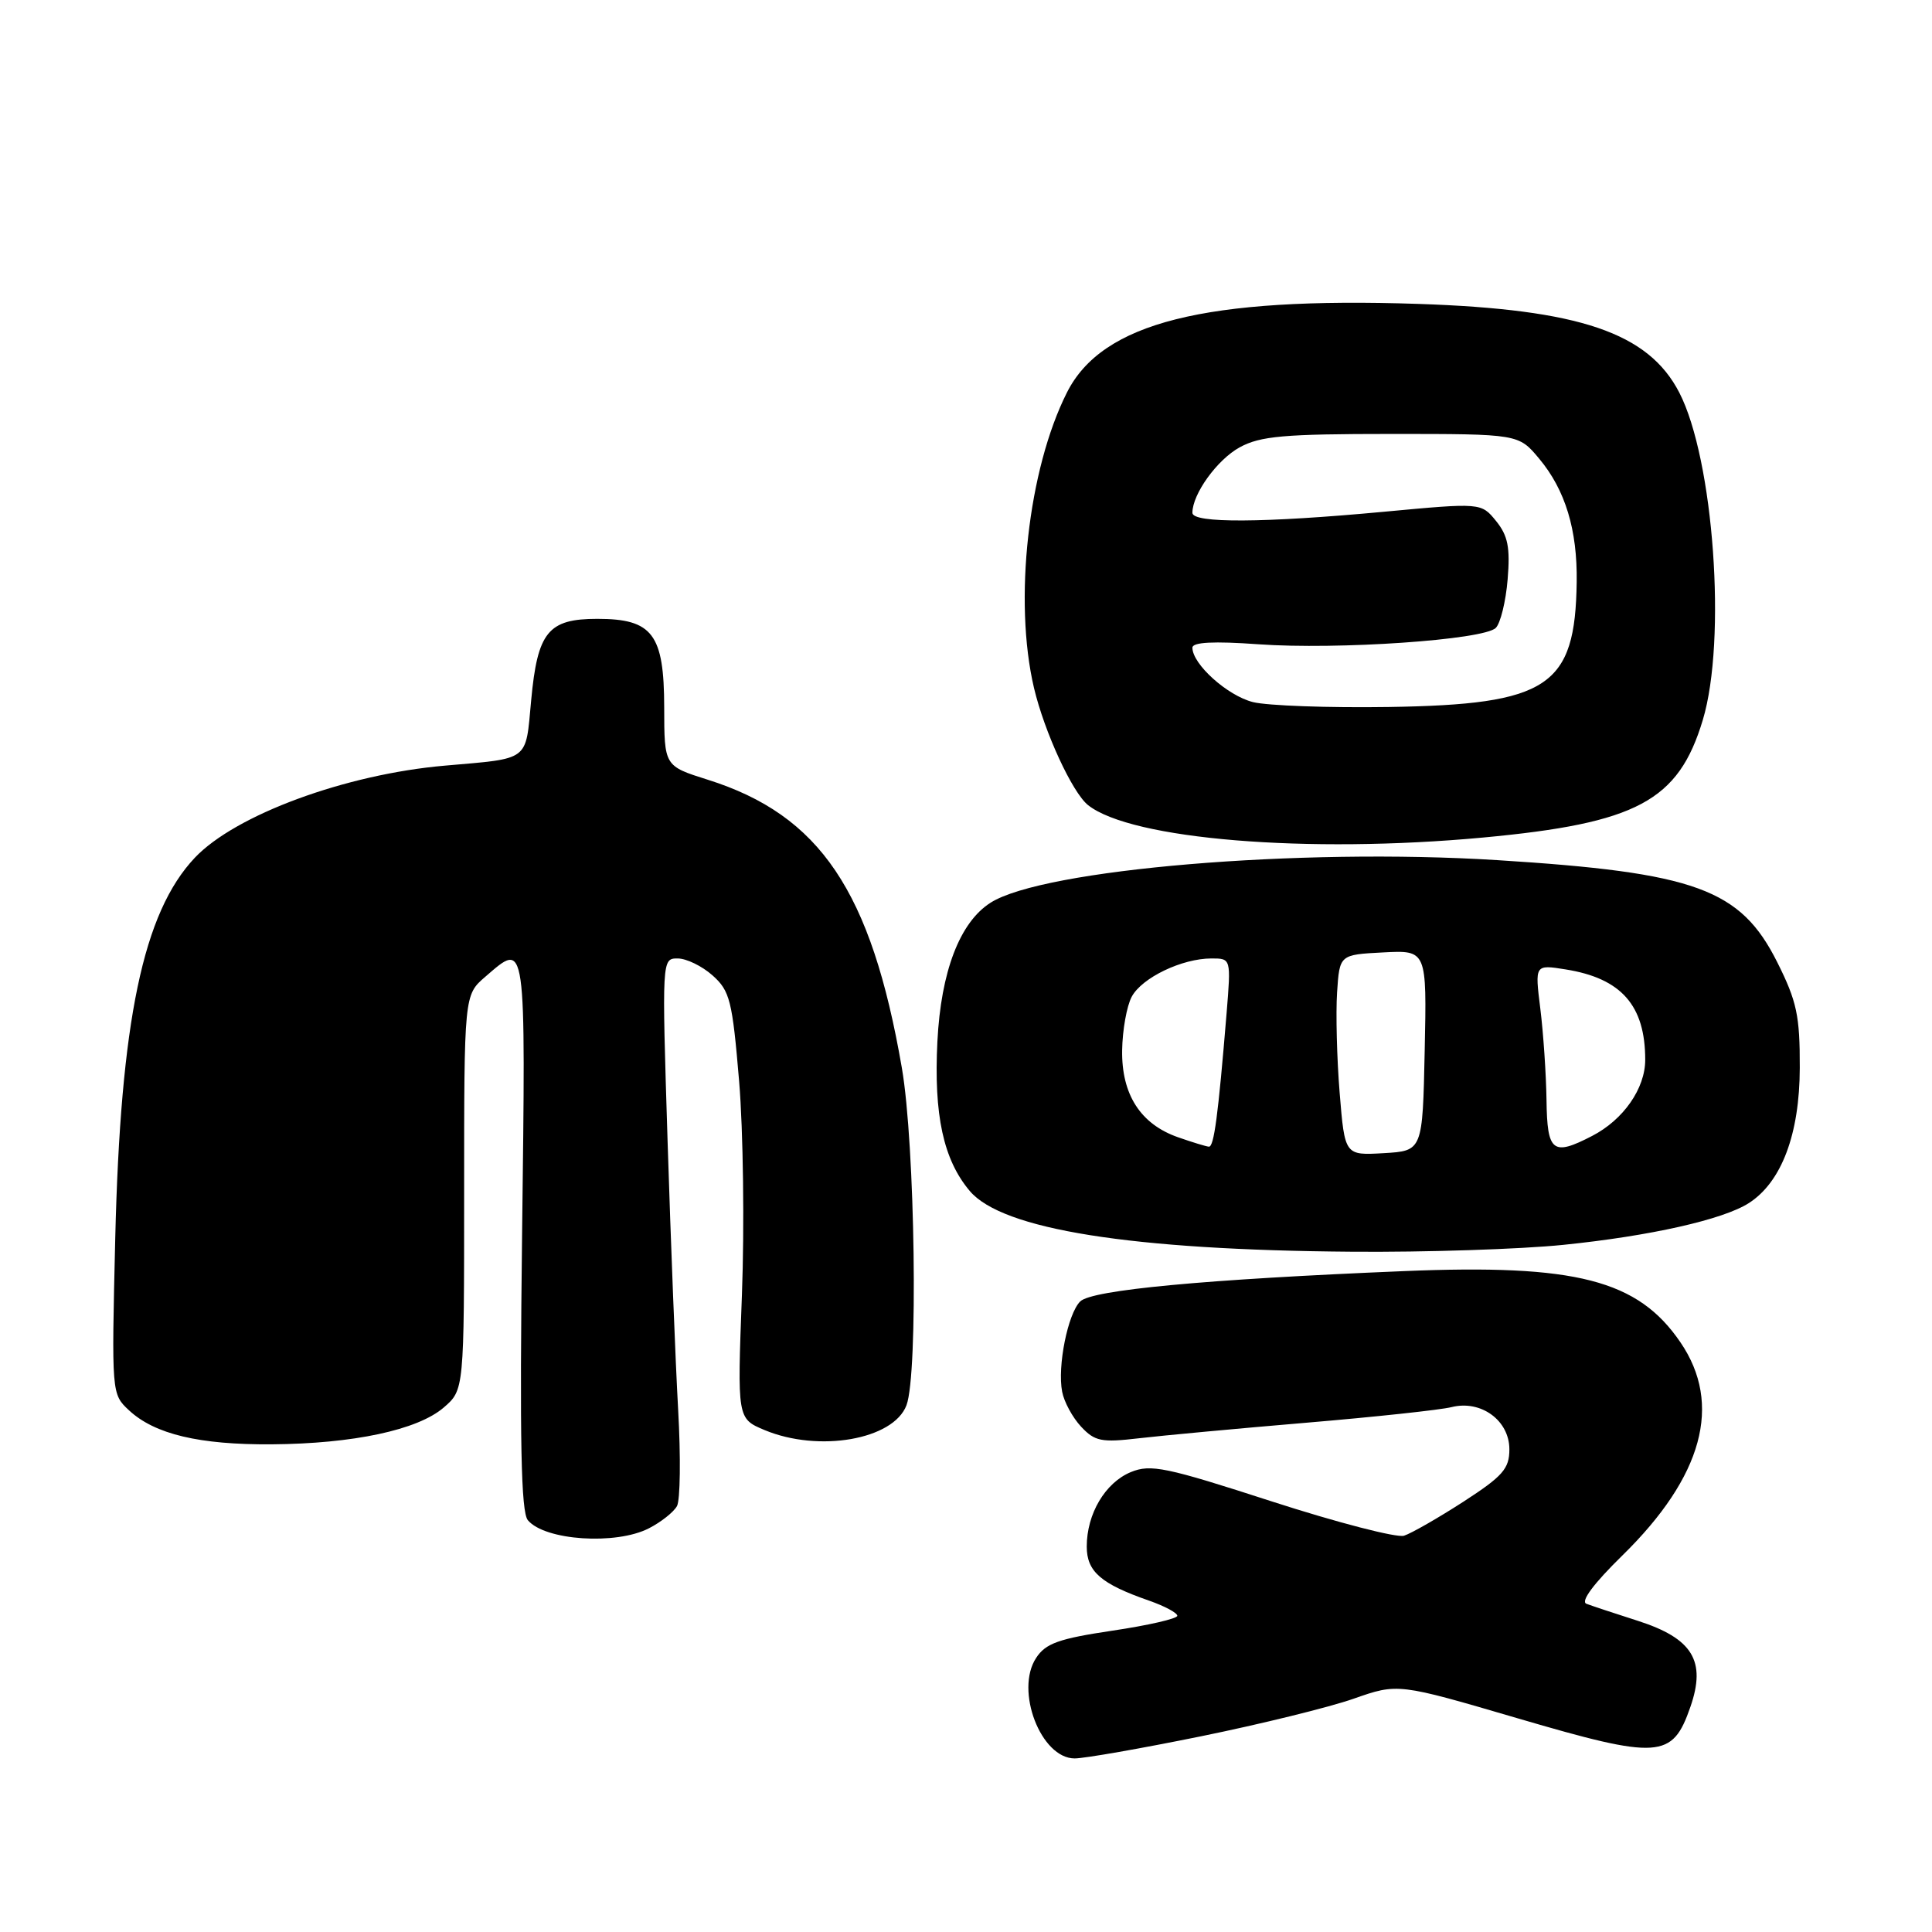 <?xml version="1.0" encoding="UTF-8" standalone="no"?>
<!DOCTYPE svg PUBLIC "-//W3C//DTD SVG 1.1//EN" "http://www.w3.org/Graphics/SVG/1.1/DTD/svg11.dtd" >
<svg xmlns="http://www.w3.org/2000/svg" xmlns:xlink="http://www.w3.org/1999/xlink" version="1.1" viewBox="0 0 256 256">
 <g >
 <path fill="currentColor"
d=" M 159.13 230.07 C 167.03 228.46 176.14 226.22 179.36 225.09 C 185.23 223.03 185.23 223.03 201.15 227.70 C 219.82 233.17 221.60 233.06 223.98 226.19 C 226.11 220.07 224.28 217.09 216.97 214.75 C 213.96 213.79 210.92 212.78 210.21 212.51 C 209.40 212.21 211.16 209.84 214.97 206.11 C 225.64 195.66 228.26 186.07 222.67 177.87 C 217.03 169.59 208.85 167.48 186.00 168.43 C 159.63 169.52 144.66 170.92 143.13 172.45 C 141.49 174.08 140.09 181.04 140.74 184.41 C 140.99 185.75 142.12 187.83 143.25 189.04 C 145.07 190.99 145.95 191.16 150.90 190.58 C 153.98 190.22 163.96 189.29 173.08 188.52 C 182.21 187.75 190.87 186.82 192.34 186.45 C 196.24 185.47 200.00 188.22 200.00 192.04 C 200.00 194.62 199.13 195.60 193.90 198.99 C 190.55 201.15 187.01 203.18 186.04 203.49 C 185.07 203.79 177.19 201.75 168.53 198.95 C 154.47 194.39 152.47 193.98 149.84 195.06 C 146.44 196.47 144.00 200.59 144.00 204.93 C 144.00 208.24 145.87 209.87 152.25 212.09 C 154.31 212.81 156.00 213.71 156.00 214.10 C 156.00 214.48 152.13 215.37 147.41 216.07 C 140.30 217.13 138.55 217.75 137.29 219.69 C 134.46 223.99 137.92 233.00 142.40 233.00 C 143.69 233.00 151.22 231.68 159.13 230.07 Z  M 86.00 202.50 C 87.60 201.68 89.26 200.36 89.70 199.57 C 90.14 198.79 90.21 193.05 89.86 186.82 C 89.51 180.60 88.88 164.59 88.46 151.25 C 87.70 127.06 87.70 127.00 89.79 127.00 C 90.95 127.00 93.03 128.01 94.42 129.25 C 96.72 131.30 97.04 132.57 97.94 143.30 C 98.48 149.79 98.65 162.50 98.31 171.54 C 97.69 187.97 97.69 187.97 101.31 189.49 C 108.50 192.49 118.38 190.76 120.11 186.21 C 121.68 182.09 121.26 151.67 119.50 141.50 C 115.45 118.07 108.66 108.00 93.76 103.31 C 88.02 101.50 88.02 101.50 88.01 93.75 C 88.00 84.03 86.47 82.00 79.15 82.00 C 72.63 82.00 71.22 83.73 70.38 92.82 C 69.62 100.96 70.29 100.46 58.96 101.45 C 45.79 102.59 31.19 107.97 25.81 113.66 C 18.96 120.92 15.96 135.25 15.27 164.11 C 14.78 184.67 14.78 184.72 17.10 186.88 C 20.50 190.04 26.41 191.45 36.00 191.38 C 46.83 191.30 55.33 189.48 58.79 186.51 C 61.50 184.17 61.50 184.17 61.50 158.00 C 61.50 131.84 61.50 131.84 64.31 129.42 C 69.77 124.71 69.66 123.95 69.18 163.49 C 68.85 190.99 69.04 200.34 69.94 201.43 C 72.18 204.13 81.63 204.76 86.00 202.50 Z  M 207.14 164.95 C 218.65 163.78 228.34 161.60 231.74 159.41 C 236.07 156.62 238.46 150.27 238.48 141.50 C 238.50 134.59 238.09 132.68 235.50 127.51 C 230.63 117.78 224.68 115.62 198.36 113.97 C 172.12 112.33 138.23 115.18 131.26 119.61 C 127.18 122.20 124.68 128.72 124.21 138.00 C 123.72 147.74 125.00 153.66 128.49 157.80 C 132.79 162.92 149.87 165.64 179.14 165.86 C 188.85 165.94 201.45 165.53 207.14 164.95 Z  M 196.50 110.98 C 216.91 109.08 222.40 106.14 225.63 95.40 C 228.81 84.83 227.08 60.86 222.51 52.01 C 218.41 44.08 209.31 40.99 187.98 40.27 C 159.67 39.32 146.05 42.74 141.38 52.00 C 136.23 62.20 134.29 79.60 137.01 91.16 C 138.40 97.02 142.09 105.02 144.17 106.68 C 149.89 111.23 173.20 113.14 196.50 110.98 Z  M 177.51 144.80 C 177.14 140.23 176.99 134.25 177.17 131.50 C 177.50 126.50 177.50 126.50 183.28 126.20 C 189.06 125.90 189.06 125.90 188.78 139.20 C 188.50 152.50 188.50 152.50 183.34 152.80 C 178.19 153.10 178.19 153.10 177.51 144.80 Z  M 156.09 150.69 C 151.12 148.95 148.60 145.02 148.69 139.16 C 148.73 136.49 149.30 133.30 149.96 132.07 C 151.31 129.55 156.62 127.00 160.53 127.00 C 163.12 127.00 163.12 127.00 162.53 134.25 C 161.41 147.84 160.86 152.00 160.18 151.94 C 159.81 151.91 157.97 151.35 156.09 150.69 Z  M 204.92 145.75 C 204.87 142.31 204.50 136.87 204.10 133.65 C 203.37 127.80 203.37 127.80 207.44 128.45 C 214.84 129.63 218.00 133.22 218.00 140.43 C 218.00 144.23 215.11 148.38 210.96 150.52 C 205.73 153.23 205.01 152.66 204.92 145.75 Z  M 166.02 93.03 C 162.64 92.18 158.00 88.01 158.00 85.82 C 158.00 85.09 160.80 84.94 166.75 85.37 C 177.25 86.12 196.61 84.79 198.20 83.20 C 198.82 82.58 199.53 79.69 199.77 76.77 C 200.12 72.55 199.81 70.98 198.24 69.04 C 196.26 66.61 196.26 66.61 183.38 67.81 C 167.42 69.30 158.00 69.35 158.00 67.95 C 158.00 65.45 161.29 60.90 164.27 59.27 C 167.00 57.78 170.13 57.50 184.36 57.50 C 201.22 57.50 201.22 57.50 203.96 60.79 C 207.41 64.92 209.02 70.21 208.92 77.12 C 208.73 91.00 205.18 93.35 184.00 93.68 C 176.03 93.80 167.93 93.51 166.02 93.03 Z "/>
</g>
</svg>